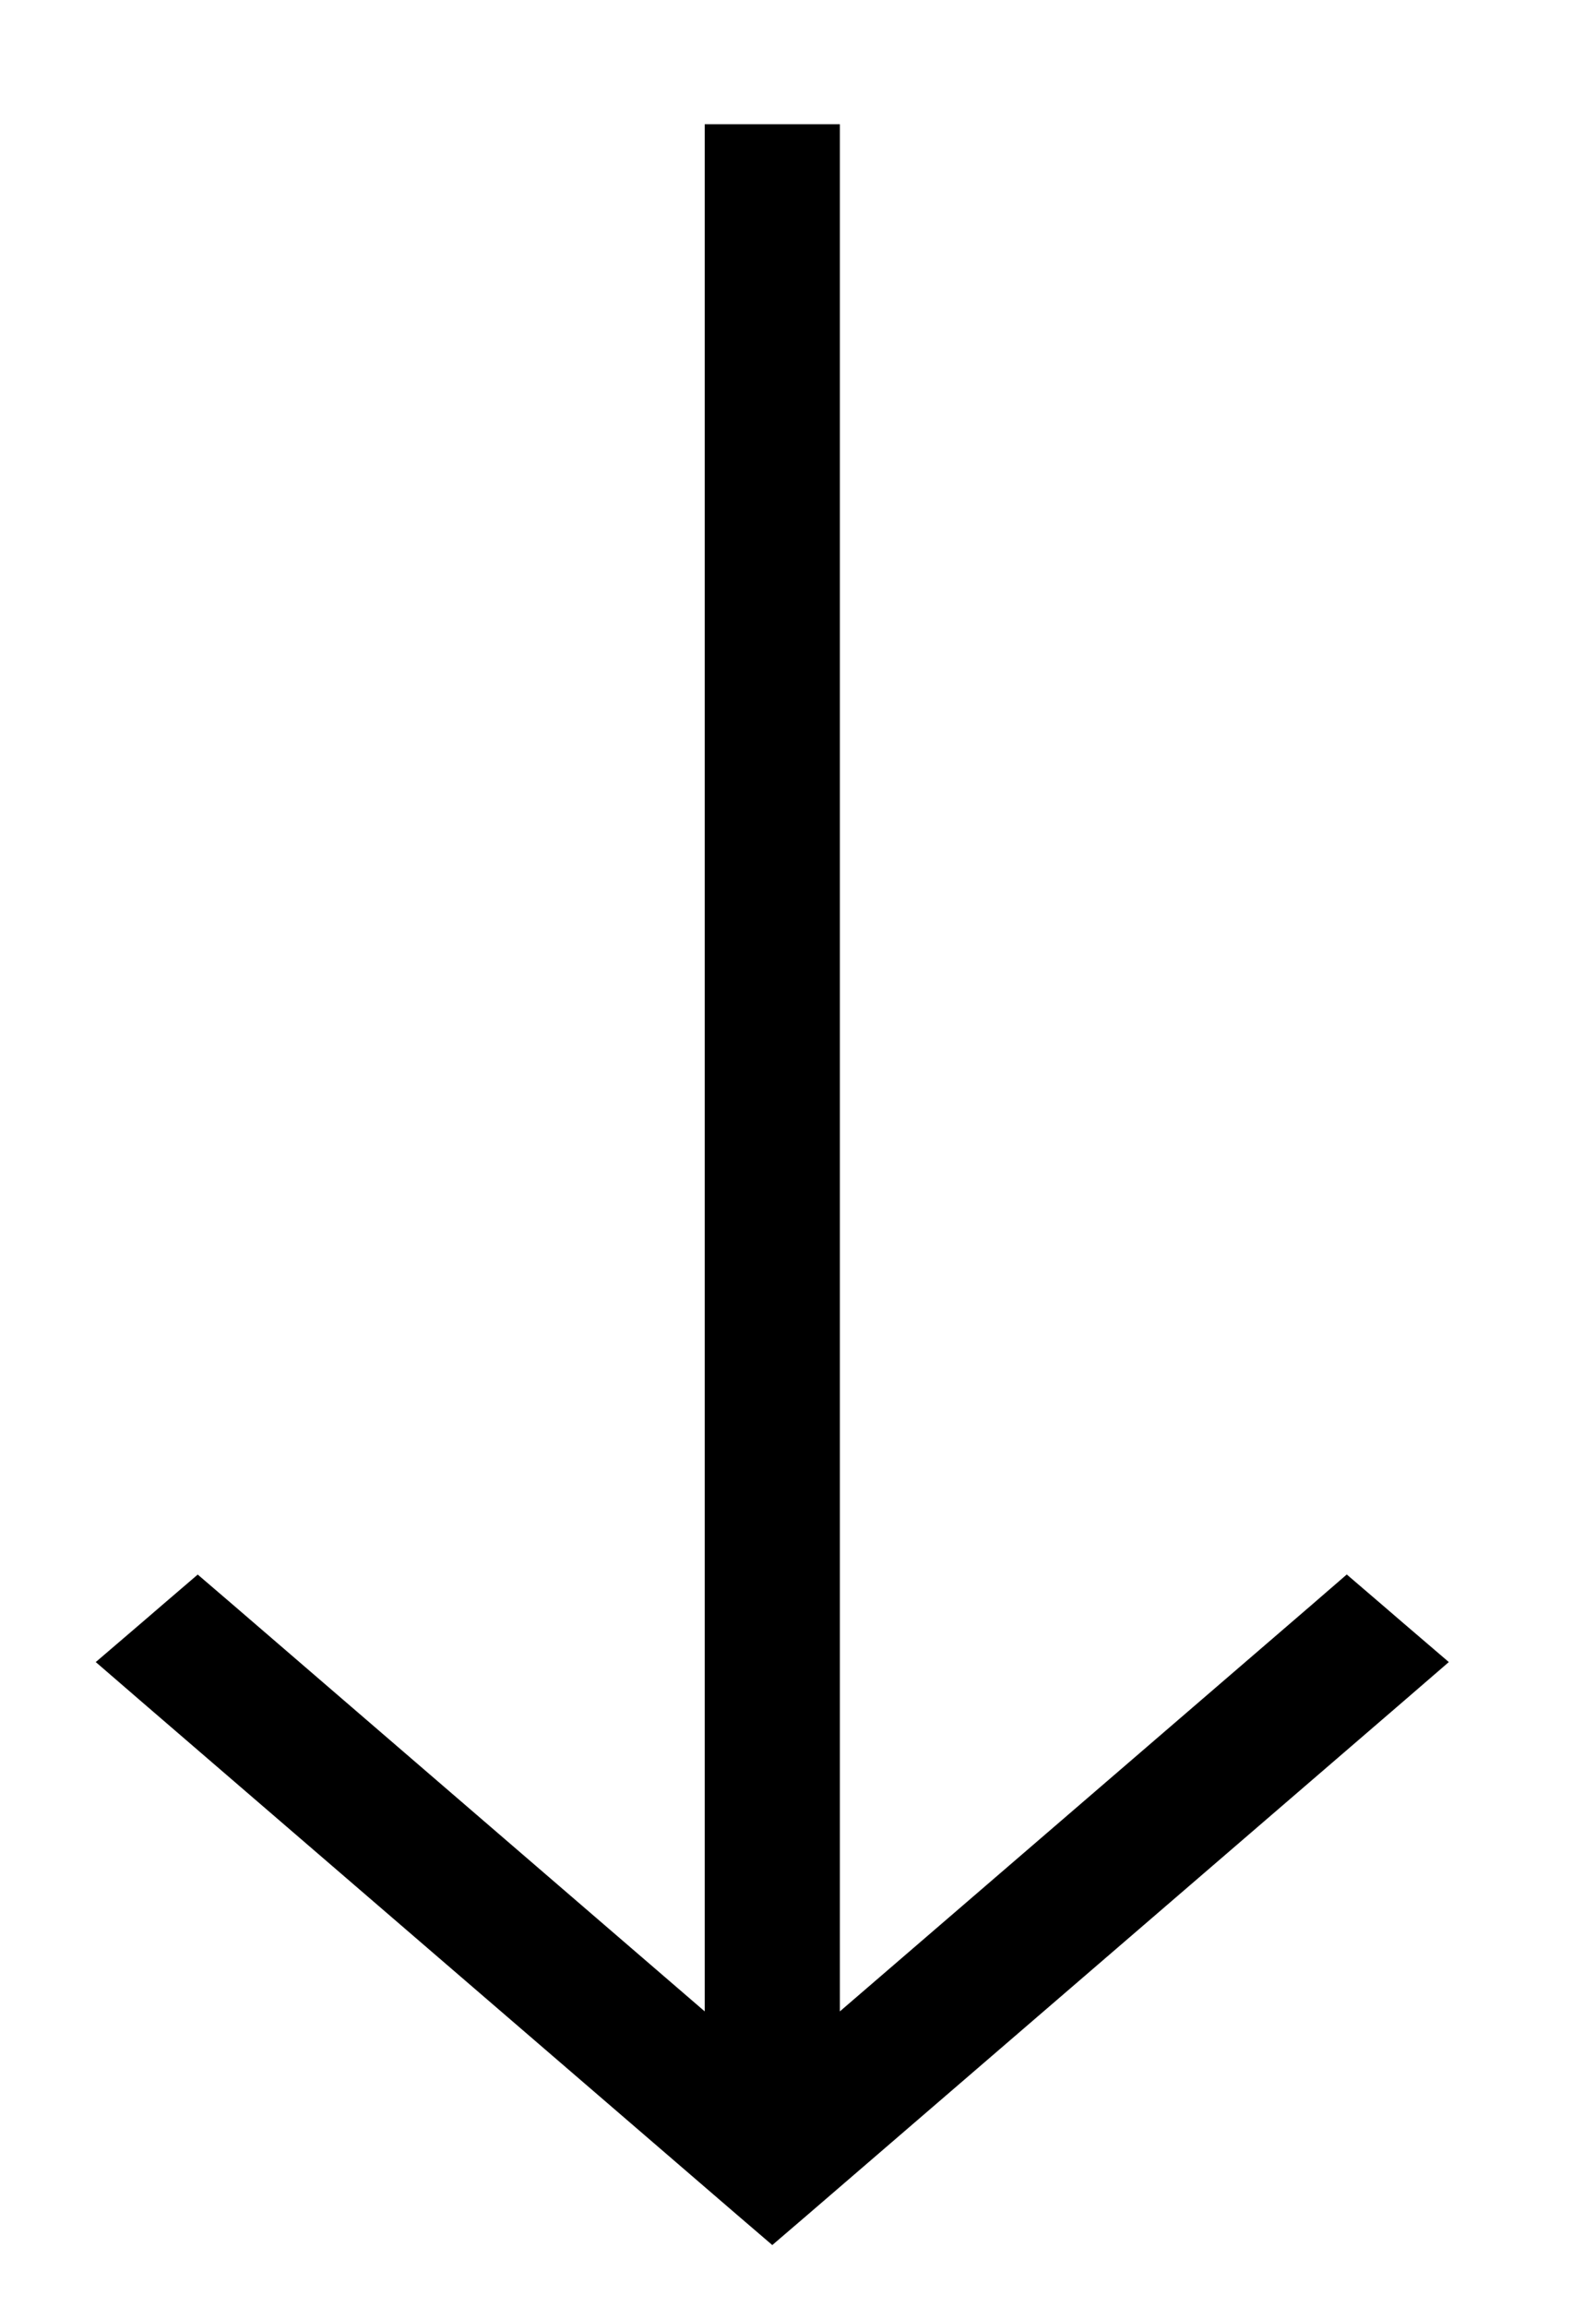 <svg width="9" height="13" viewBox="0 0 9 13" fill="none" xmlns="http://www.w3.org/2000/svg">
<path d="M7.808 9.48L7.94 9.366L7.808 9.253L7.693 9.154L7.595 9.07L7.498 9.154L4.586 11.661V1V0.85H4.436H4.274H4.124V1V11.661L1.213 9.154L1.115 9.07L1.017 9.154L0.902 9.253L0.77 9.366L0.902 9.48L4.257 12.369L4.355 12.453L4.453 12.369L7.808 9.48Z" fill="black" stroke="black" stroke-width="0.3"/>
</svg>
